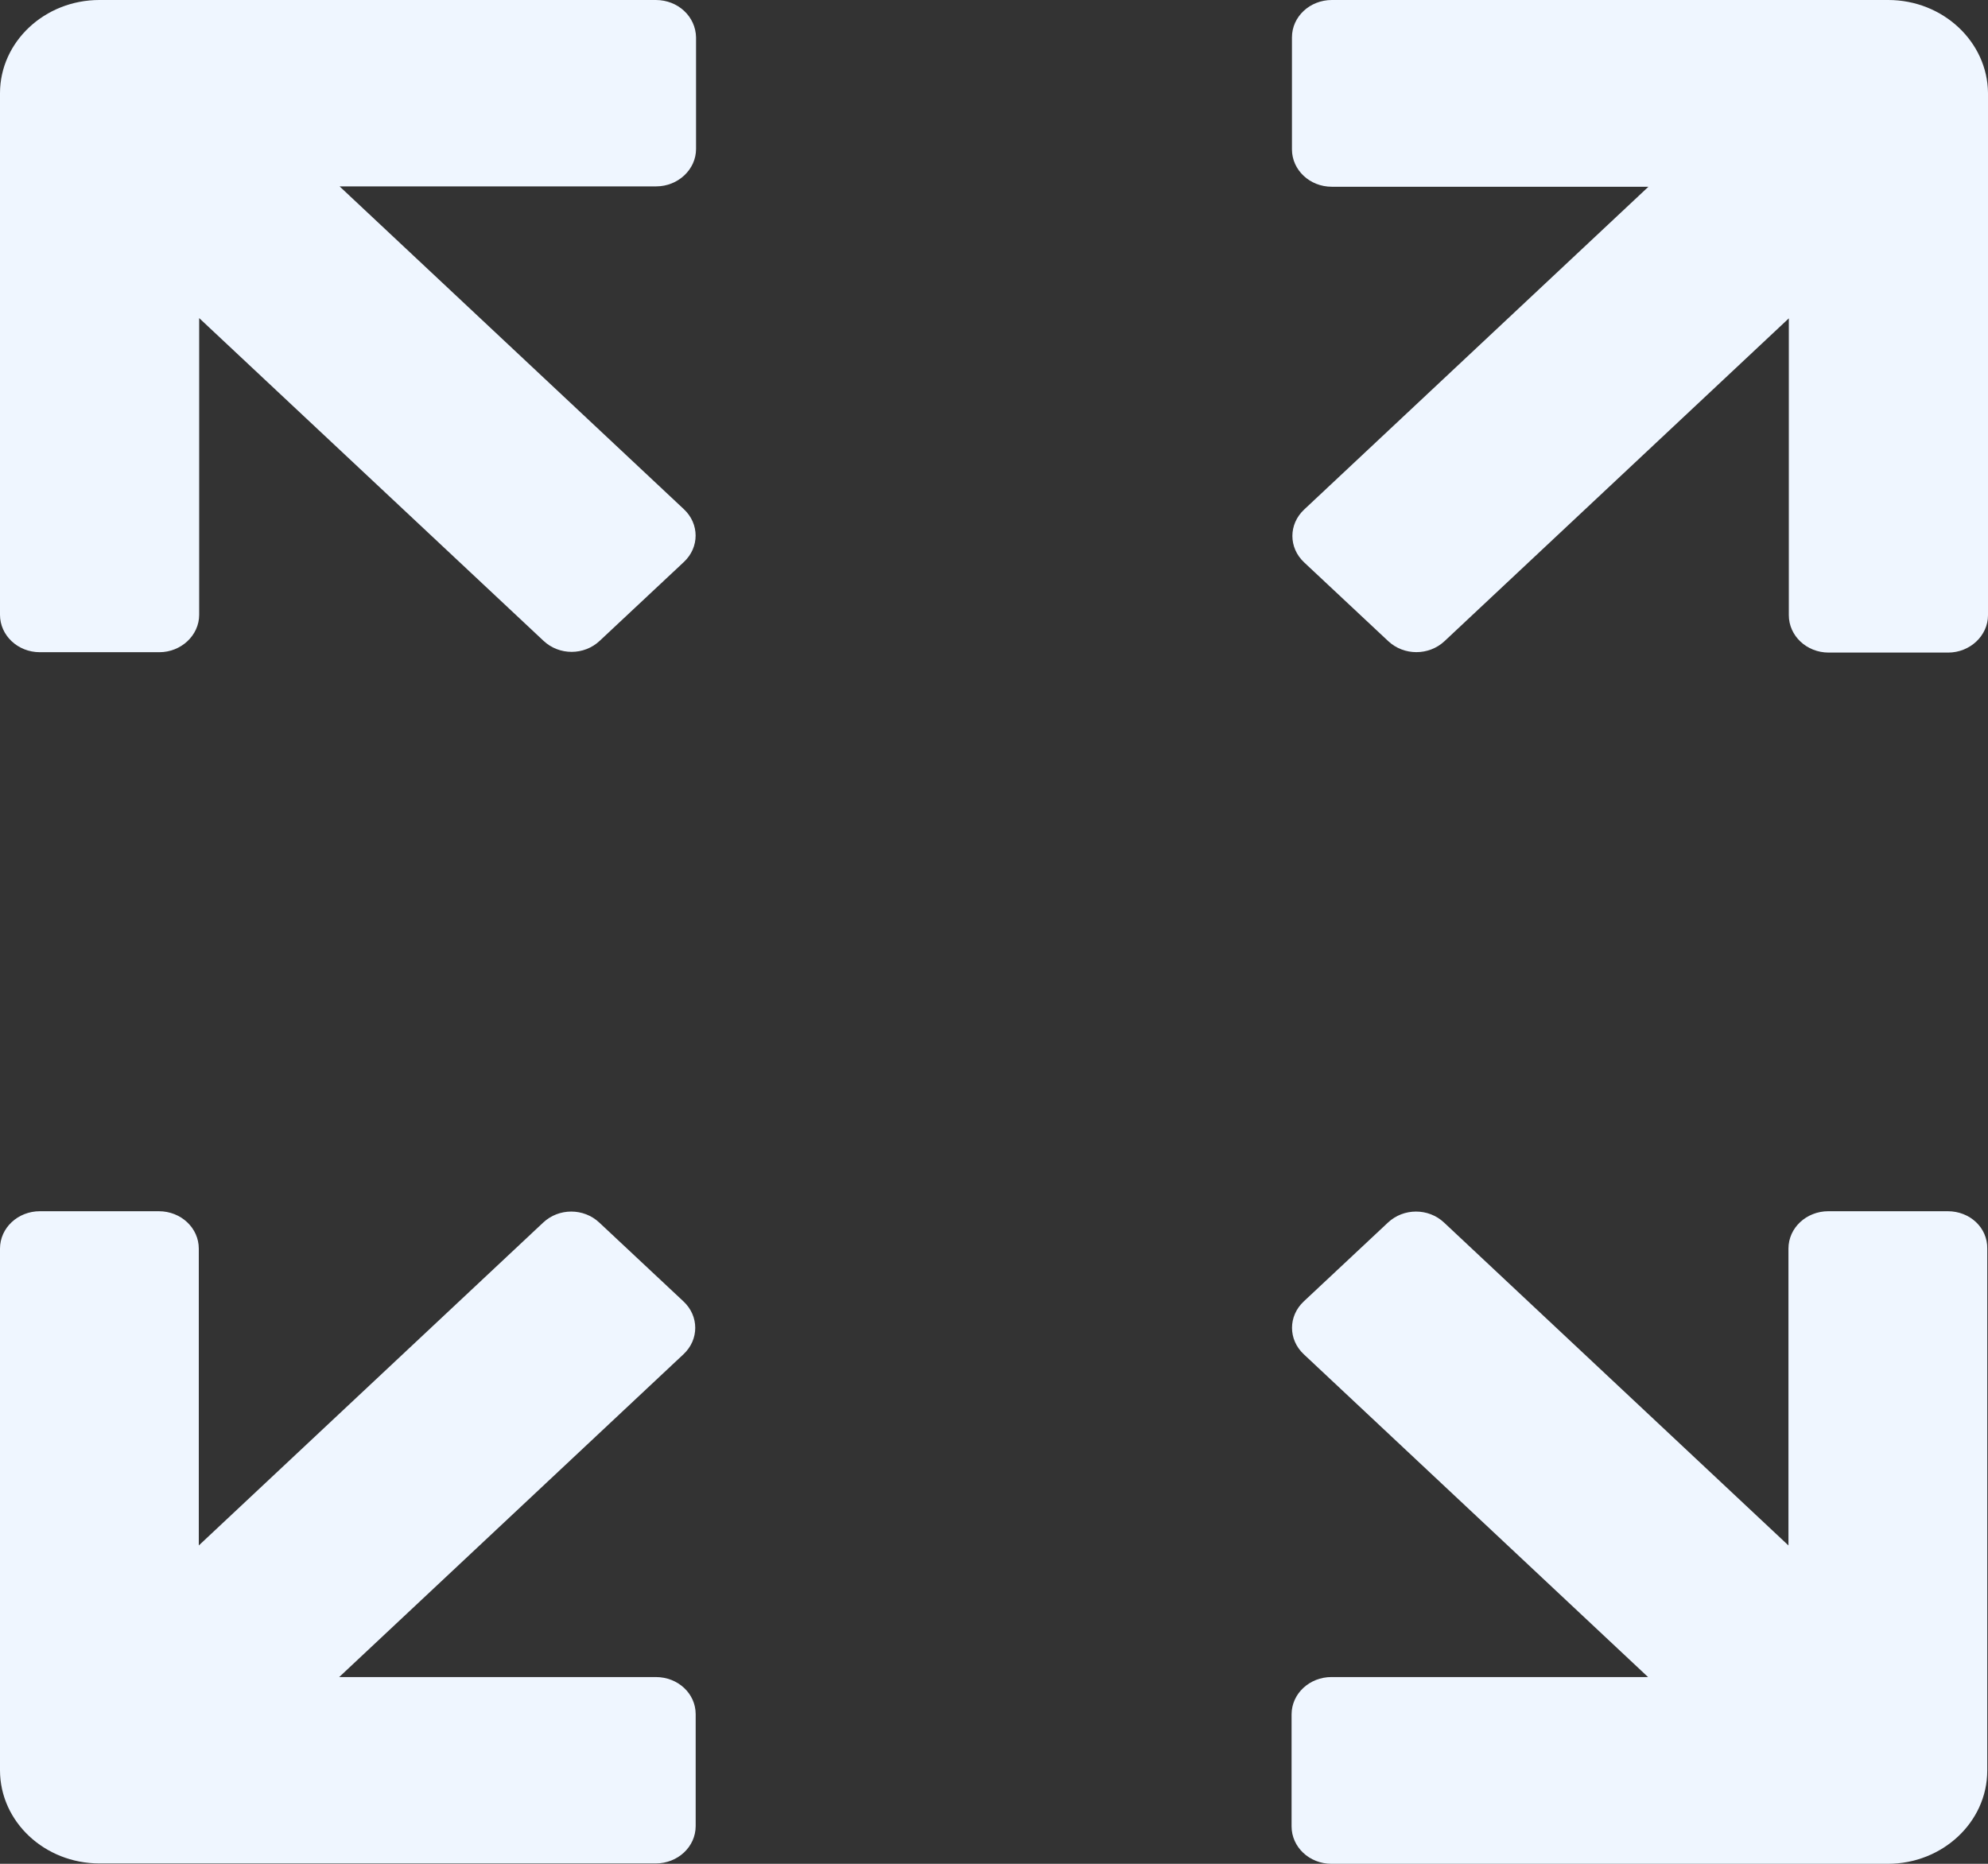 <svg width="16" height="15" viewBox="0 0 16 15" fill="none" xmlns="http://www.w3.org/2000/svg">
<rect x="0" y="0" width="16" height="15" fill="#333333" stroke="none"/>
<path d="M5.278 0H0.8C0.359 0 0 0.337 0 0.75V4.948C0 5.113 0.142 5.249 0.321 5.249H1.282C1.458 5.249 1.603 5.113 1.603 4.948V2.56L4.374 5.157C4.5 5.276 4.701 5.276 4.827 5.157L5.504 4.523C5.63 4.405 5.63 4.216 5.504 4.098L2.733 1.5H5.281C5.457 1.5 5.602 1.364 5.602 1.199V0.301C5.599 0.133 5.457 0 5.278 0Z" fill="#EFF6FF"/>
<path d="M15.197 0H10.719C10.543 0 10.398 0.133 10.398 0.301V1.202C10.398 1.367 10.54 1.503 10.719 1.503H13.267L10.496 4.101C10.37 4.219 10.37 4.408 10.496 4.526L11.173 5.16C11.299 5.278 11.5 5.278 11.626 5.16L14.397 2.562V4.951C14.397 5.116 14.539 5.252 14.718 5.252H15.679C15.855 5.252 16 5.116 16 4.951V0.75C15.997 0.337 15.638 0 15.197 0Z" fill="#EFF6FF"/>
<path d="M5.278 13.497H2.73L5.501 10.899C5.627 10.781 5.627 10.592 5.501 10.474L4.824 9.84C4.698 9.721 4.497 9.721 4.371 9.84L1.6 12.438V10.049C1.6 9.884 1.458 9.748 1.278 9.748H0.321C0.145 9.748 0 9.881 0 10.049V14.247C0 14.661 0.359 14.997 0.8 14.997H5.278C5.454 14.997 5.599 14.864 5.599 14.696V13.796C5.599 13.63 5.457 13.497 5.278 13.497Z" fill="#EFF6FF"/>
<path d="M15.676 9.748H14.715C14.539 9.748 14.394 9.881 14.394 10.049V12.438L11.623 9.84C11.497 9.721 11.296 9.721 11.17 9.84L10.493 10.474C10.367 10.592 10.367 10.781 10.493 10.899L13.264 13.497H10.716C10.54 13.497 10.395 13.63 10.395 13.798V14.699C10.395 14.864 10.537 15 10.716 15H15.194C15.635 15 15.994 14.663 15.994 14.25V10.049C15.997 9.881 15.855 9.748 15.676 9.748Z" fill="#EFF6FF"/>
</svg>
